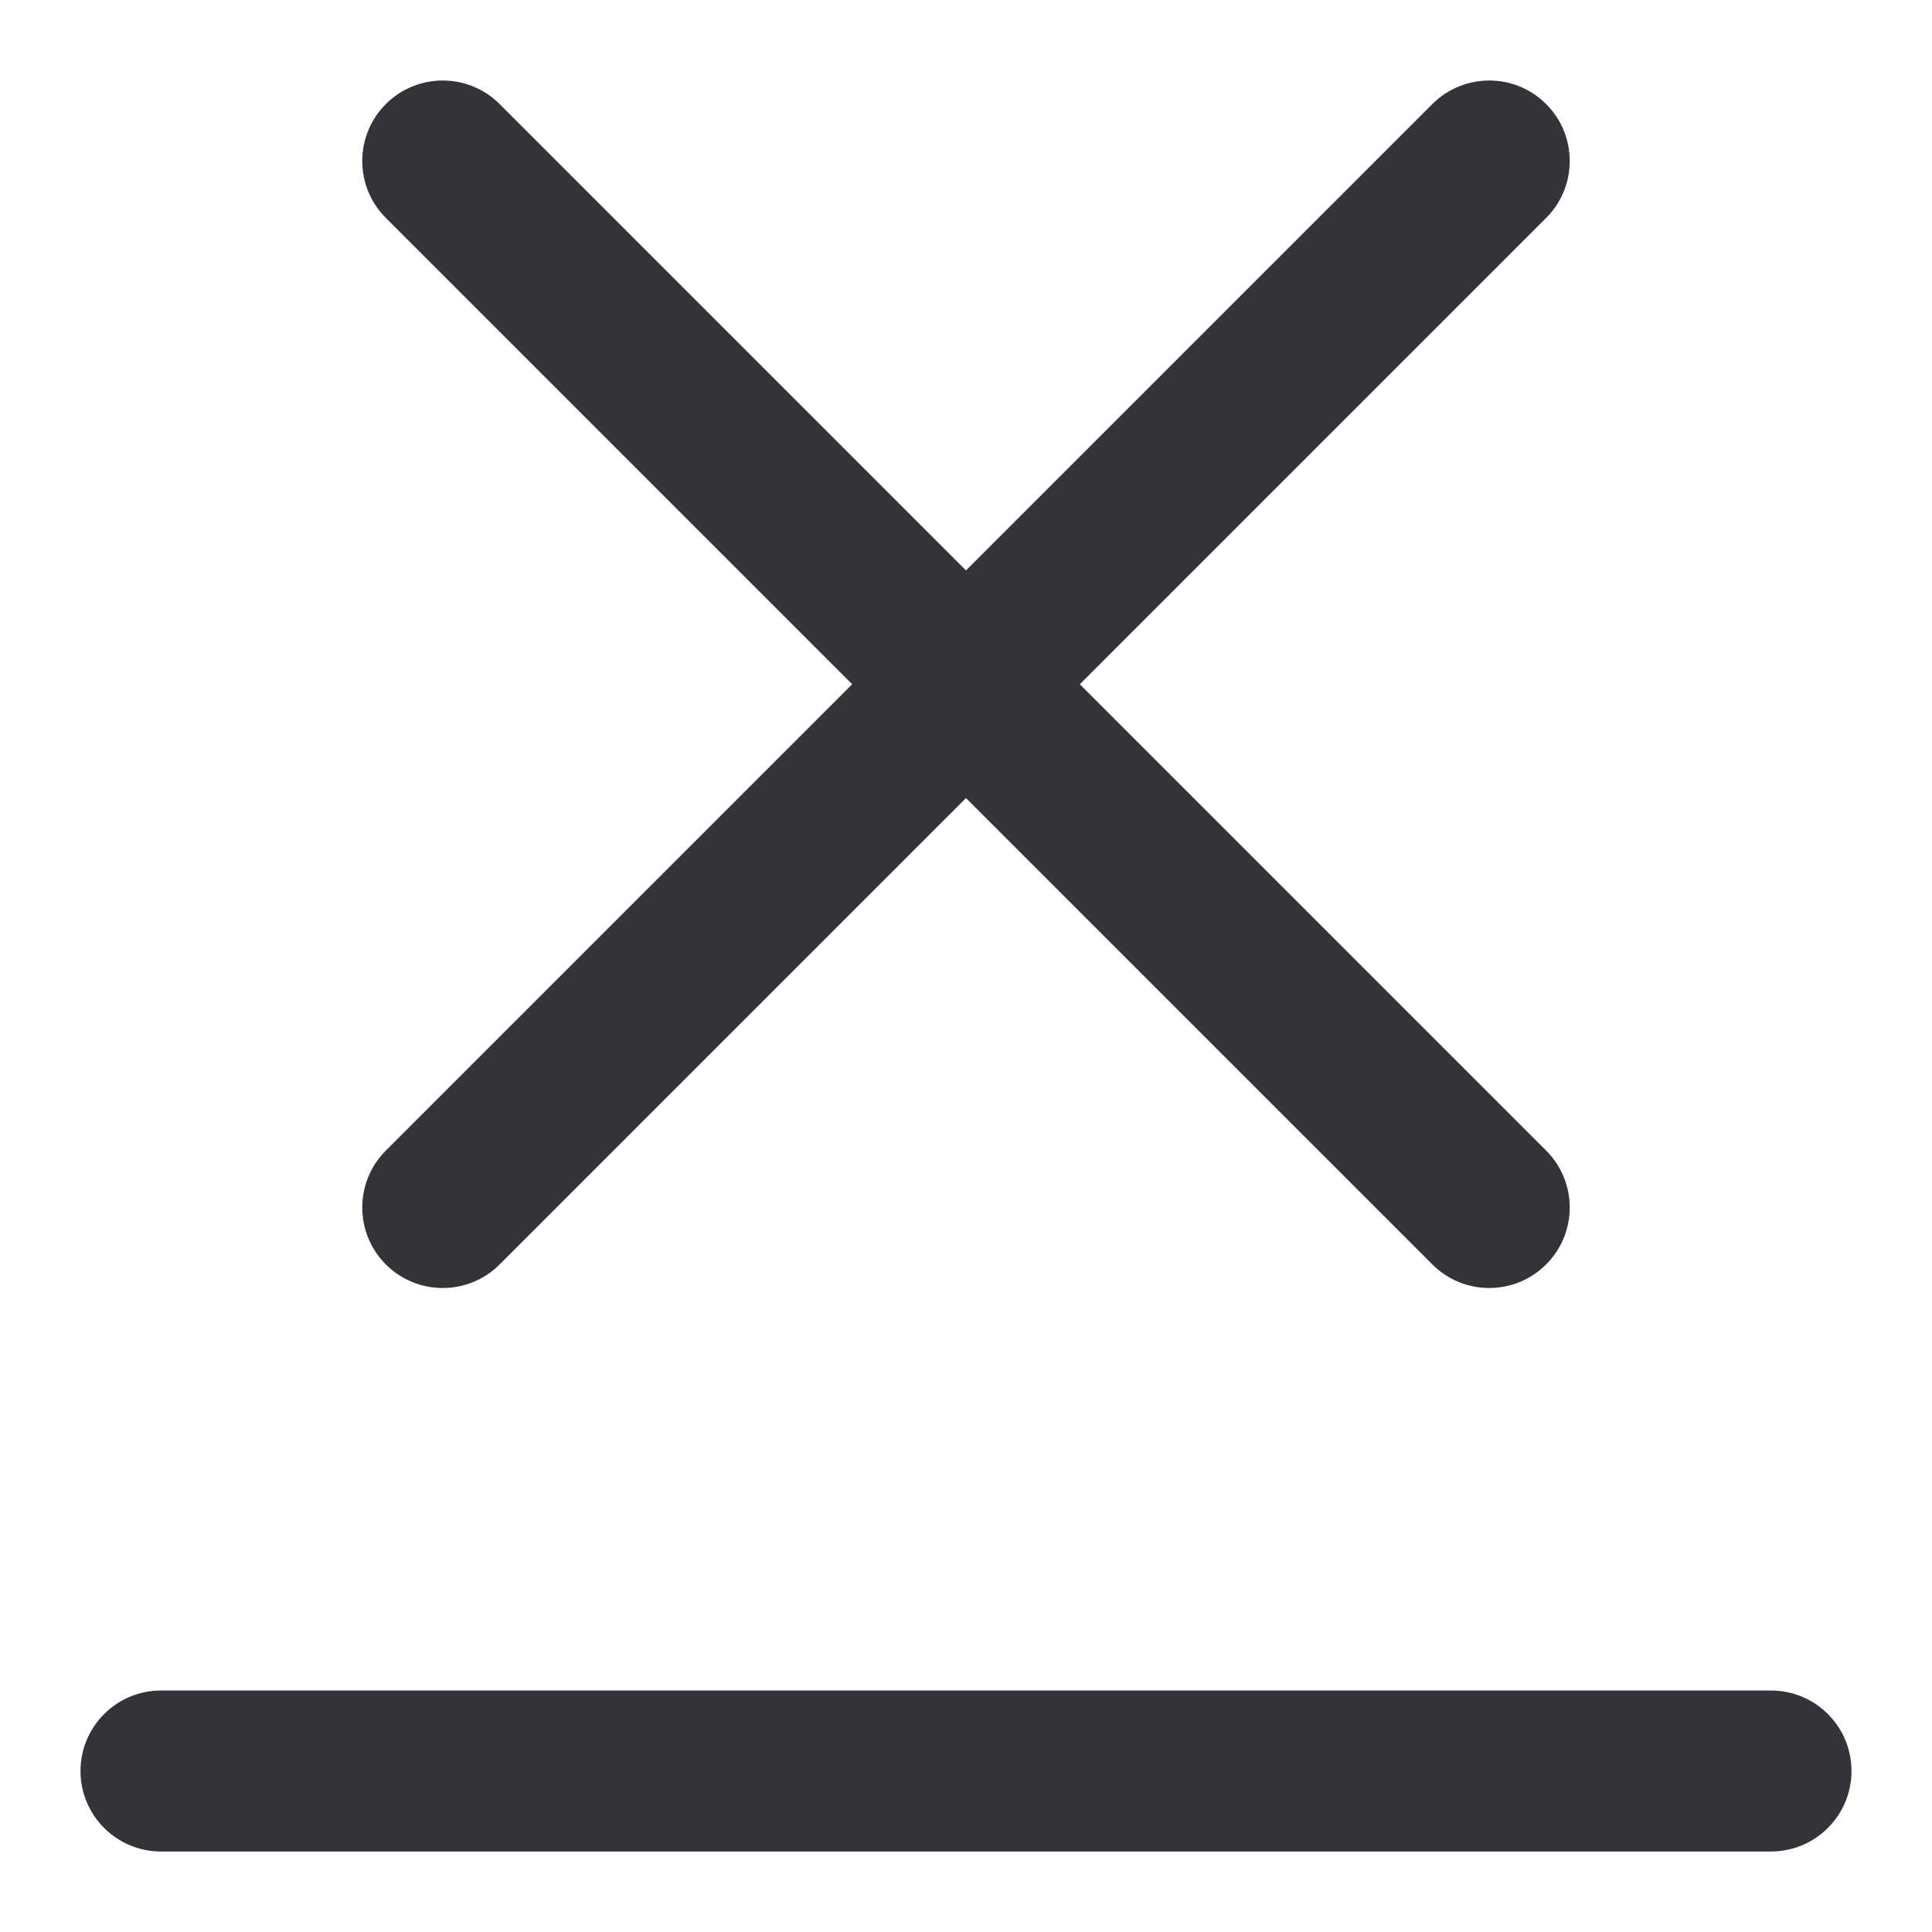 <?xml version="1.0" encoding="utf-8"?>
<!-- Generator: Adobe Illustrator 16.0.0, SVG Export Plug-In . SVG Version: 6.00 Build 0)  -->
<!DOCTYPE svg PUBLIC "-//W3C//DTD SVG 1.1//EN" "http://www.w3.org/Graphics/SVG/1.1/DTD/svg11.dtd">
<svg version="1.1" id="Layer_1" xmlns="http://www.w3.org/2000/svg" xmlns:xlink="http://www.w3.org/1999/xlink" x="0px" y="0px"
	 width="48px" height="48px" viewBox="0 0 48 48" enable-background="new 0 0 48 48" xml:space="preserve">
<g>
	<path fill="#333439" d="M44,42H4c-1.104,0-2,0.896-2,2s0.896,2,2,2h40c1.104,0,2-0.896,2-2S45.104,42,44,42z"/>
	<path fill="#333439" d="M9.586,31.414C9.977,31.805,10.488,32,11,32s1.023-0.195,1.414-0.586L24,19.828l11.586,11.586
		C35.977,31.805,36.488,32,37,32s1.023-0.195,1.414-0.586c0.781-0.781,0.781-2.047,0-2.828L26.828,17L38.414,5.414
		c0.781-0.781,0.781-2.047,0-2.828c-0.781-0.781-2.047-0.781-2.828,0L24,14.172L12.414,2.586c-0.781-0.781-2.047-0.781-2.828,0
		c-0.781,0.781-0.781,2.047,0,2.828L21.172,17L9.586,28.586C8.805,29.367,8.805,30.633,9.586,31.414z"/>
</g>
</svg>
